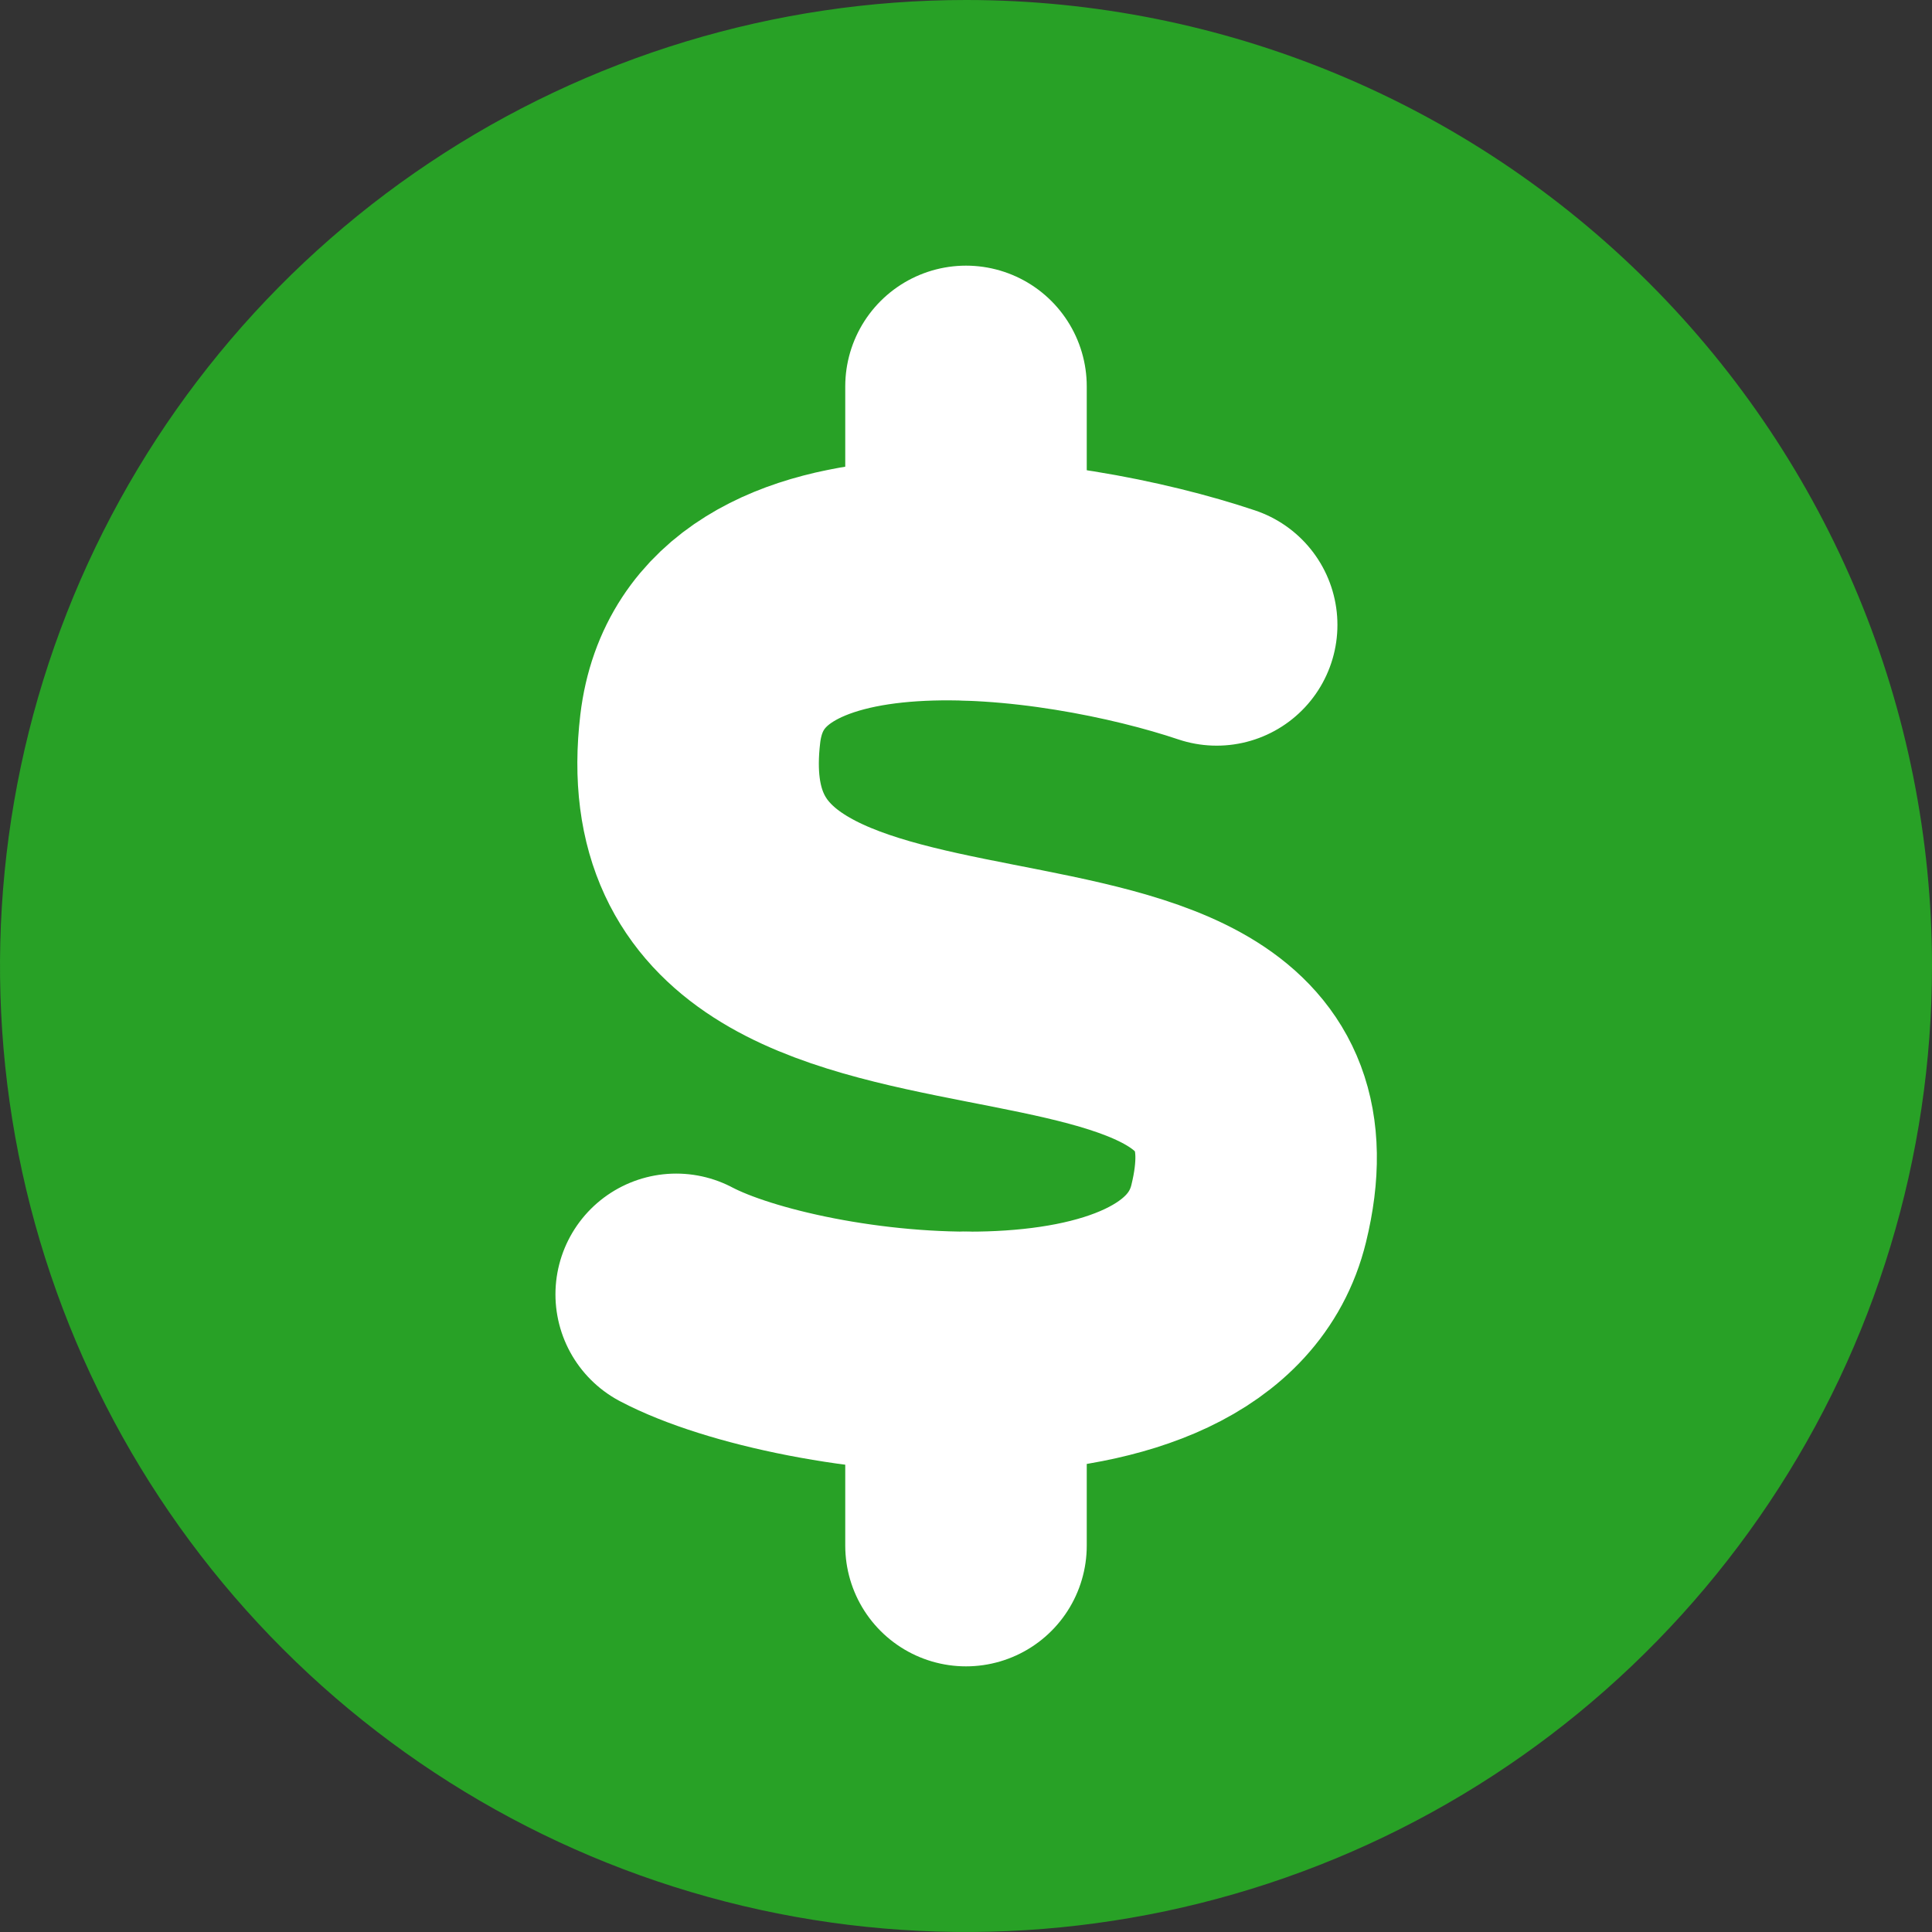 <svg width="40" height="40" viewBox="0 0 40 40" fill="none" xmlns="http://www.w3.org/2000/svg">
<rect x="0" y="0" width="40" height="40" fill="#333333" stroke="none"/>
<path d="M40 20C40 23.956 38.827 27.822 36.629 31.111C34.432 34.4 31.308 36.964 27.654 38.478C23.999 39.991 19.978 40.387 16.098 39.616C12.219 38.844 8.655 36.939 5.858 34.142C3.061 31.345 1.156 27.781 0.384 23.902C-0.387 20.022 0.009 16.001 1.522 12.346C3.036 8.692 5.6 5.568 8.889 3.371C12.178 1.173 16.044 0 20 0C25.304 0 30.391 2.107 34.142 5.858C37.893 9.609 40 14.696 40 20V20Z" fill="#28A126"/>
<path d="M25.19 12.938C22 11.865 15 10.857 14.498 15.089C13.563 22.958 27.62 17.91 25.853 25.125C24.859 29.188 16.57 28.152 14 26.798" stroke="white" stroke-width="5" stroke-linecap="round" stroke-linejoin="round"/>
<path d="M20 8V12M20 28V32" stroke="white" stroke-width="5" stroke-linecap="round" stroke-linejoin="round"/>
</svg>
